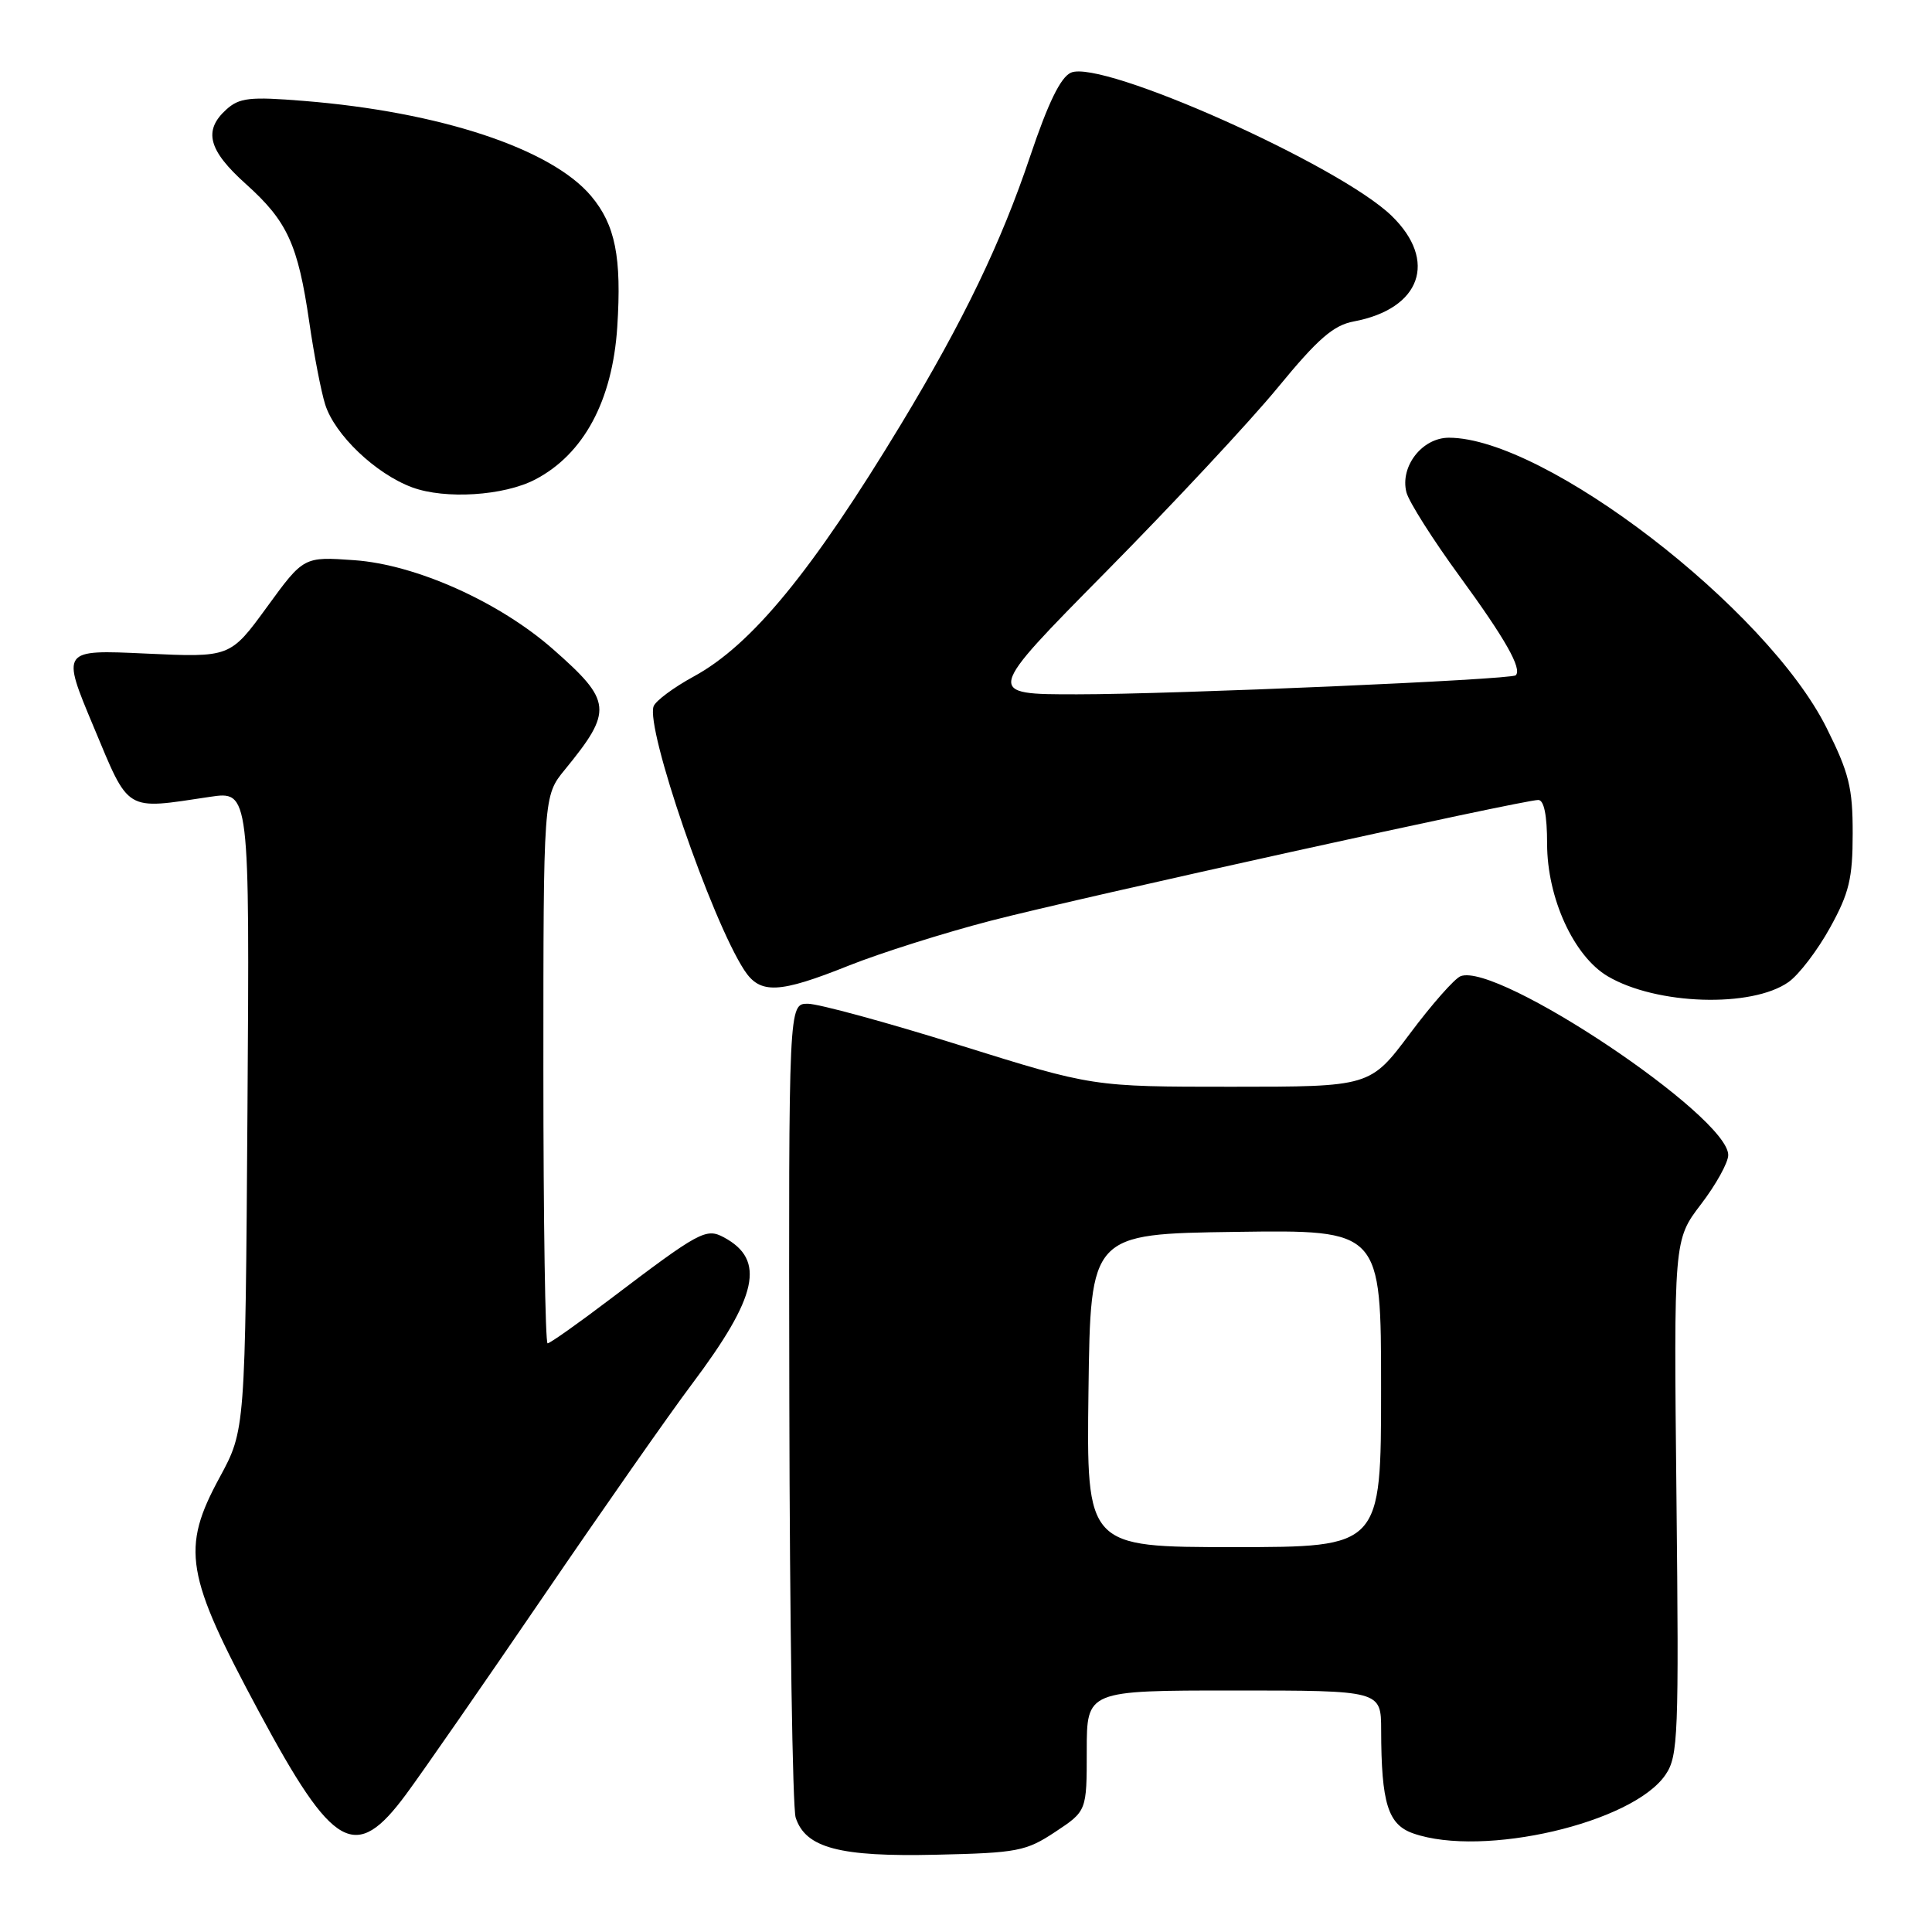 <?xml version="1.0" encoding="UTF-8" standalone="no"?>
<!DOCTYPE svg PUBLIC "-//W3C//DTD SVG 1.1//EN" "http://www.w3.org/Graphics/SVG/1.1/DTD/svg11.dtd" >
<svg xmlns="http://www.w3.org/2000/svg" xmlns:xlink="http://www.w3.org/1999/xlink" version="1.1" viewBox="0 0 256 256">
 <g >
 <path fill="currentColor"
d=" M 139.82 242.74 C 144.00 239.97 144.00 239.97 144.00 231.99 C 144.00 224.00 144.00 224.00 163.50 224.00 C 183.00 224.00 183.00 224.00 183.01 229.25 C 183.03 238.96 183.91 241.77 187.27 242.94 C 196.52 246.17 216.36 241.55 220.69 235.16 C 222.37 232.70 222.47 229.99 222.14 198.40 C 221.78 164.30 221.78 164.30 225.39 159.57 C 227.38 156.97 229.00 154.04 229.00 153.05 C 229.00 147.90 198.43 127.47 193.54 129.35 C 192.75 129.65 189.73 133.07 186.83 136.95 C 181.55 144.00 181.55 144.00 163.17 144.00 C 144.79 144.00 144.79 144.00 127.19 138.50 C 117.51 135.47 108.44 133.00 107.04 133.00 C 104.50 133.00 104.50 133.00 104.59 185.75 C 104.64 214.76 105.02 239.55 105.43 240.84 C 106.74 244.87 111.24 246.06 124.07 245.76 C 134.81 245.52 135.95 245.30 139.82 242.74 Z  M 53.81 237.75 C 55.95 234.86 64.14 223.05 72.02 211.50 C 79.90 199.95 88.73 187.33 91.64 183.46 C 100.43 171.76 101.48 166.94 95.91 163.95 C 93.55 162.69 92.70 163.15 80.81 172.17 C 76.58 175.38 72.87 178.00 72.56 178.00 C 72.25 178.00 72.00 161.68 72.00 141.73 C 72.00 105.46 72.00 105.46 74.85 101.98 C 81.24 94.17 81.11 92.91 73.30 86.04 C 66.18 79.77 55.13 74.81 46.96 74.23 C 40.24 73.75 40.24 73.75 35.37 80.44 C 30.50 87.12 30.50 87.12 19.31 86.60 C 8.12 86.08 8.12 86.08 12.40 96.29 C 17.19 107.74 16.45 107.29 27.79 105.59 C 33.08 104.80 33.08 104.80 32.79 147.15 C 32.50 189.50 32.50 189.50 29.10 195.77 C 23.97 205.22 24.55 208.65 34.31 226.81 C 44.19 245.21 47.10 246.84 53.81 237.75 Z  M 237.00 130.12 C 238.38 129.14 240.85 125.90 242.49 122.92 C 245.02 118.35 245.49 116.40 245.49 110.45 C 245.50 104.40 245.01 102.41 242.03 96.45 C 234.13 80.61 204.70 58.00 191.99 58.00 C 188.44 58.00 185.48 61.81 186.36 65.24 C 186.68 66.48 189.87 71.52 193.46 76.43 C 199.45 84.64 201.72 88.63 200.84 89.48 C 200.25 90.06 155.50 92.00 142.74 92.00 C 130.50 92.01 130.50 92.01 146.56 75.75 C 155.39 66.81 165.63 55.84 169.31 51.36 C 174.63 44.88 176.69 43.09 179.40 42.59 C 188.27 40.92 190.54 34.56 184.40 28.60 C 177.47 21.87 145.97 7.81 141.90 9.63 C 140.53 10.24 138.88 13.64 136.51 20.68 C 132.66 32.15 127.68 42.49 119.43 56.15 C 107.60 75.71 99.60 85.46 91.92 89.64 C 89.28 91.08 86.89 92.85 86.61 93.58 C 85.51 96.44 94.25 121.88 98.64 128.58 C 100.73 131.76 103.22 131.65 112.46 127.95 C 116.65 126.28 125.12 123.60 131.29 122.00 C 142.98 118.97 201.79 106.00 203.83 106.00 C 204.59 106.00 205.00 108.04 205.00 111.80 C 205.00 118.99 208.53 126.70 213.03 129.36 C 219.48 133.17 232.13 133.57 237.00 130.12 Z  M 70.91 63.54 C 77.34 60.19 81.15 53.11 81.79 43.33 C 82.39 34.08 81.53 29.79 78.33 25.98 C 73.05 19.70 58.30 14.82 40.24 13.37 C 33.10 12.79 31.72 12.95 29.99 14.51 C 26.91 17.30 27.59 19.91 32.59 24.39 C 38.07 29.31 39.48 32.37 40.98 42.68 C 41.60 46.98 42.55 51.88 43.08 53.57 C 44.34 57.61 49.78 62.79 54.62 64.58 C 58.99 66.19 66.76 65.70 70.91 63.54 Z  M 144.23 184.25 C 144.50 163.50 144.50 163.50 163.75 163.23 C 183.00 162.96 183.00 162.96 183.00 183.98 C 183.00 205.00 183.00 205.00 163.48 205.00 C 143.96 205.00 143.96 205.00 144.23 184.25 Z "/>
</g>
</svg>